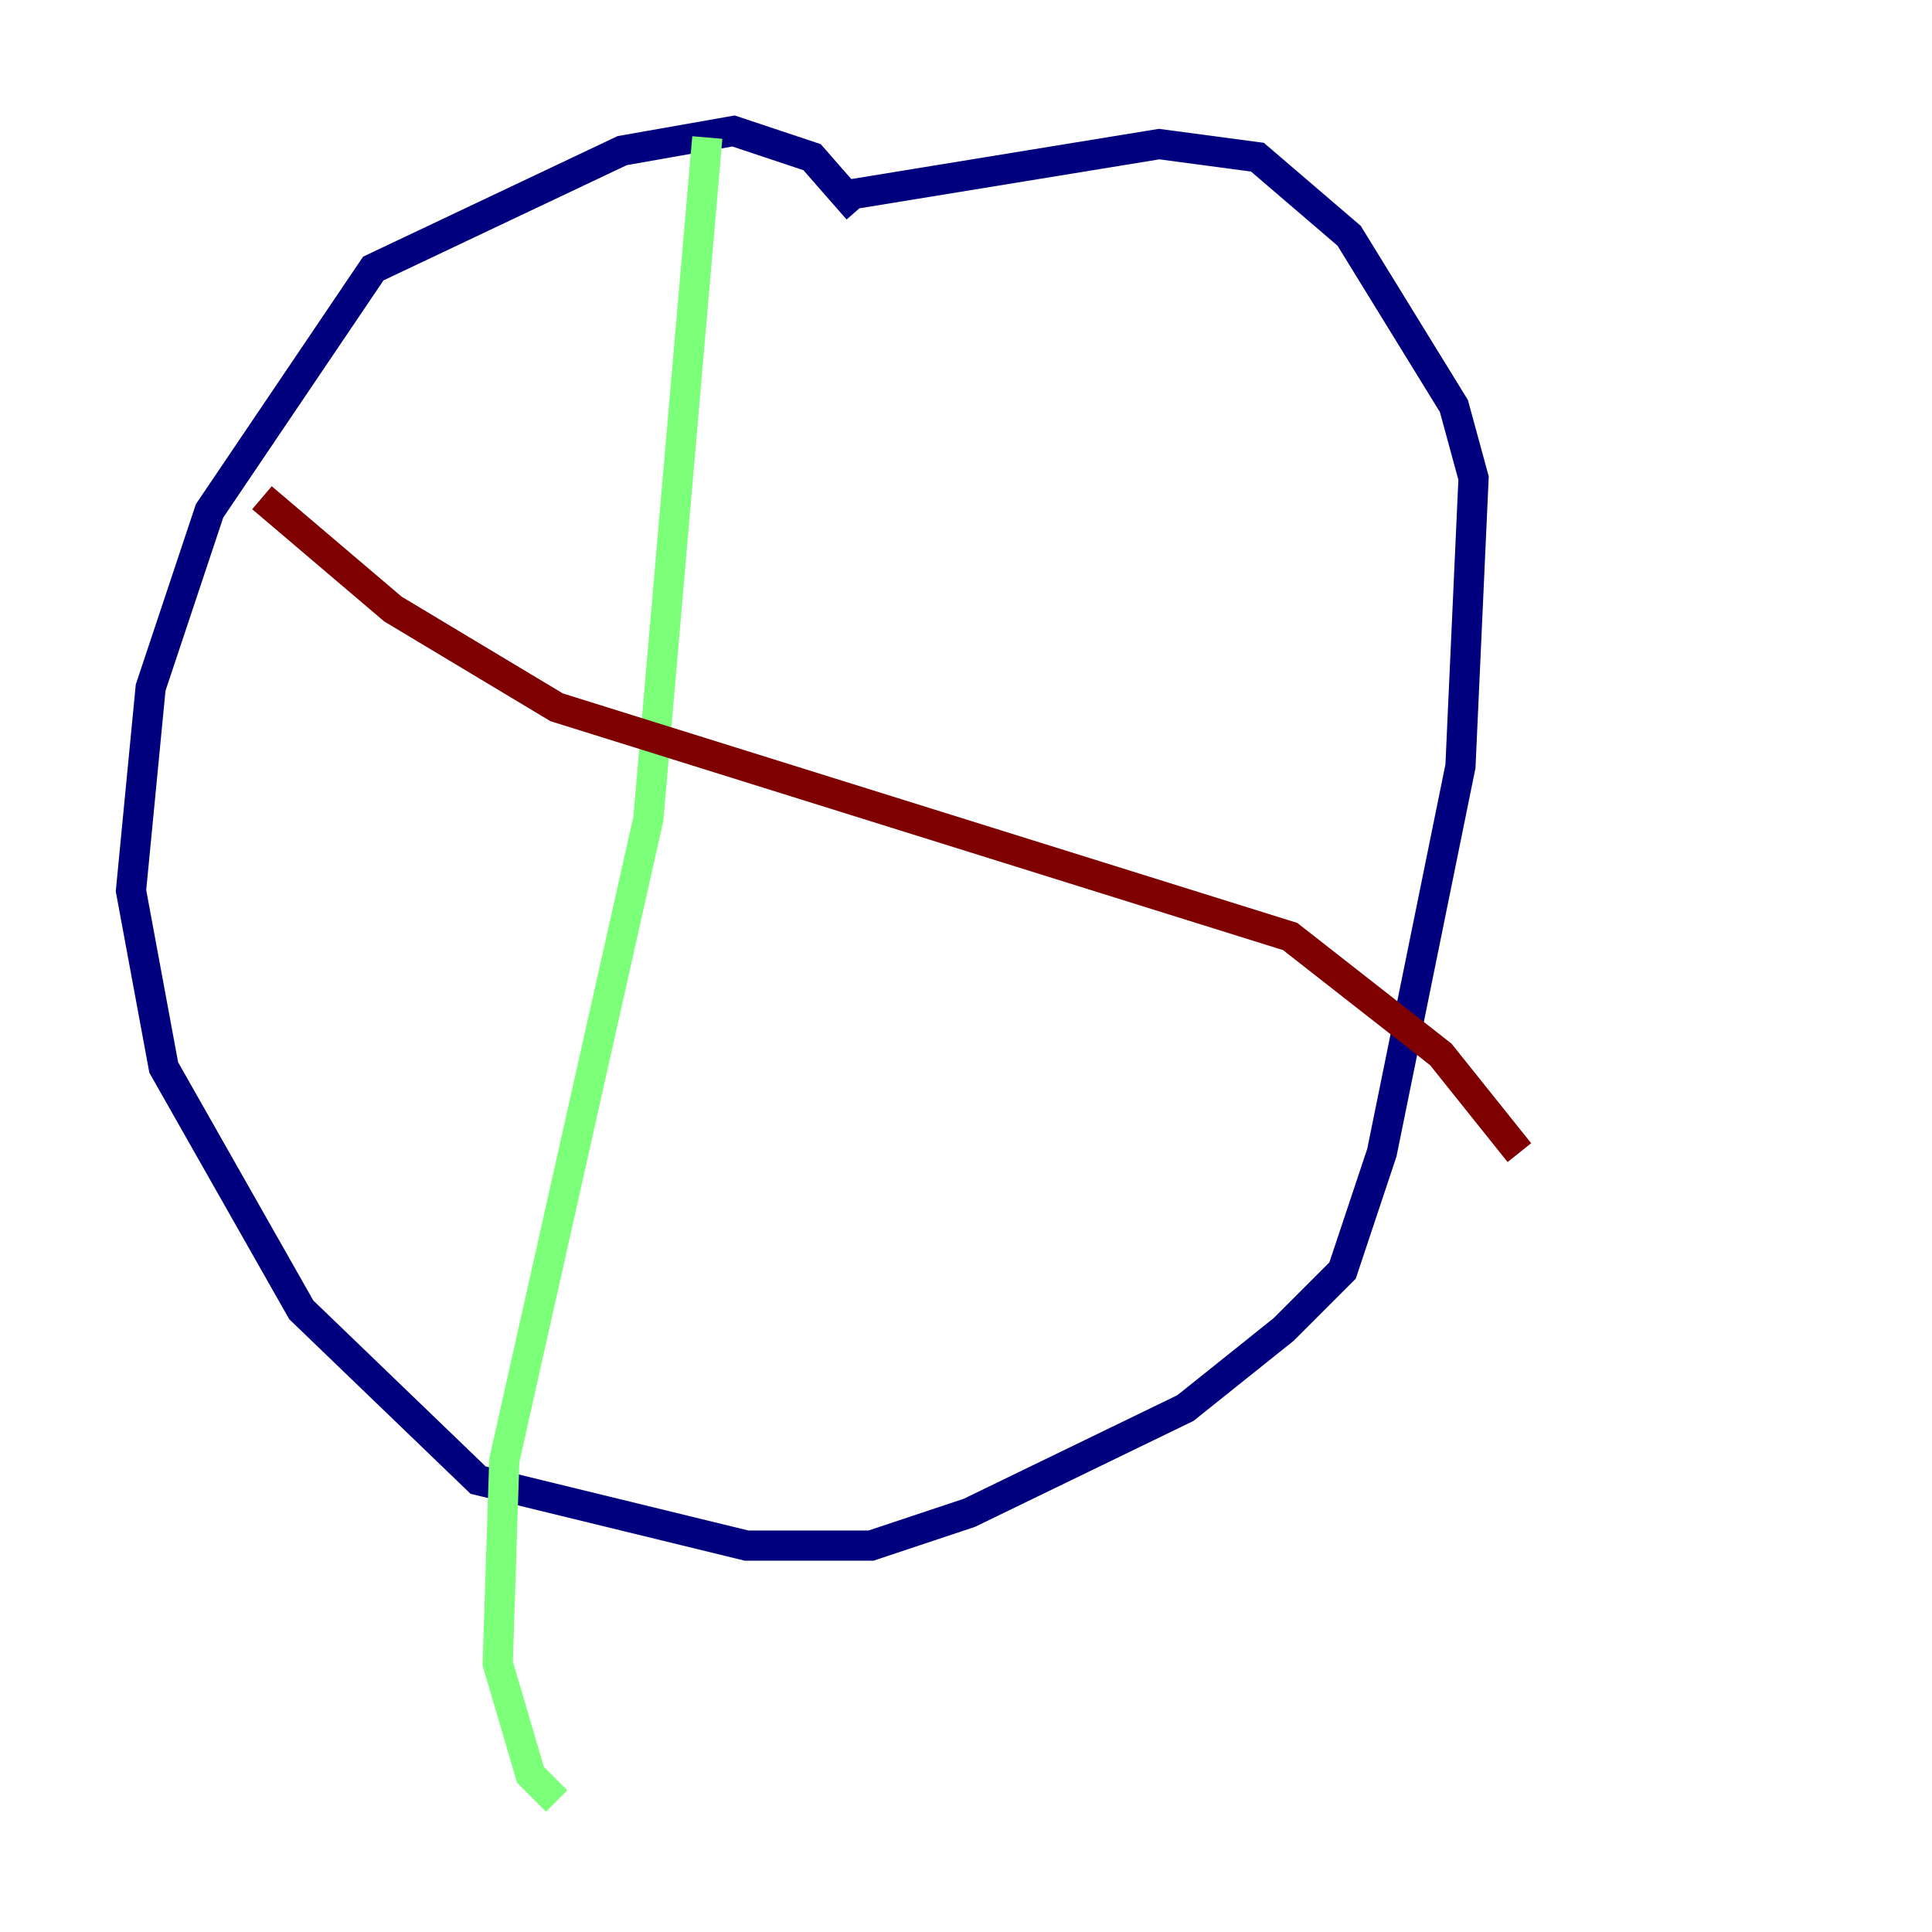 <?xml version="1.0" encoding="utf-8" ?>
<svg baseProfile="tiny" height="128" version="1.2" viewBox="0,0,128,128" width="128" xmlns="http://www.w3.org/2000/svg" xmlns:ev="http://www.w3.org/2001/xml-events" xmlns:xlink="http://www.w3.org/1999/xlink"><defs /><polyline fill="none" points="56.841,13.885 53.803,10.414 48.597,8.678 41.22,9.98 24.732,17.79 13.885,33.844 9.98,45.559 8.678,59.01 10.848,70.725 19.959,86.78 31.675,98.061 49.464,102.4 57.709,102.4 64.217,100.231 78.536,93.288 85.044,88.081 88.949,84.176 91.552,76.366 96.759,50.766 97.627,31.675 96.325,26.902 89.383,15.62 83.308,10.414 76.8,9.546 55.539,13.017" stroke="#00007f" stroke-width="2" /><polyline fill="none" points="46.861,9.112 42.956,54.237 33.41,96.759 32.976,110.21 35.146,117.586 36.881,119.322" stroke="#7cff79" stroke-width="2" /><polyline fill="none" points="17.356,32.976 26.034,40.352 36.881,46.861 85.478,62.047 95.458,69.858 100.664,76.366" stroke="#7f0000" stroke-width="2" /></svg>